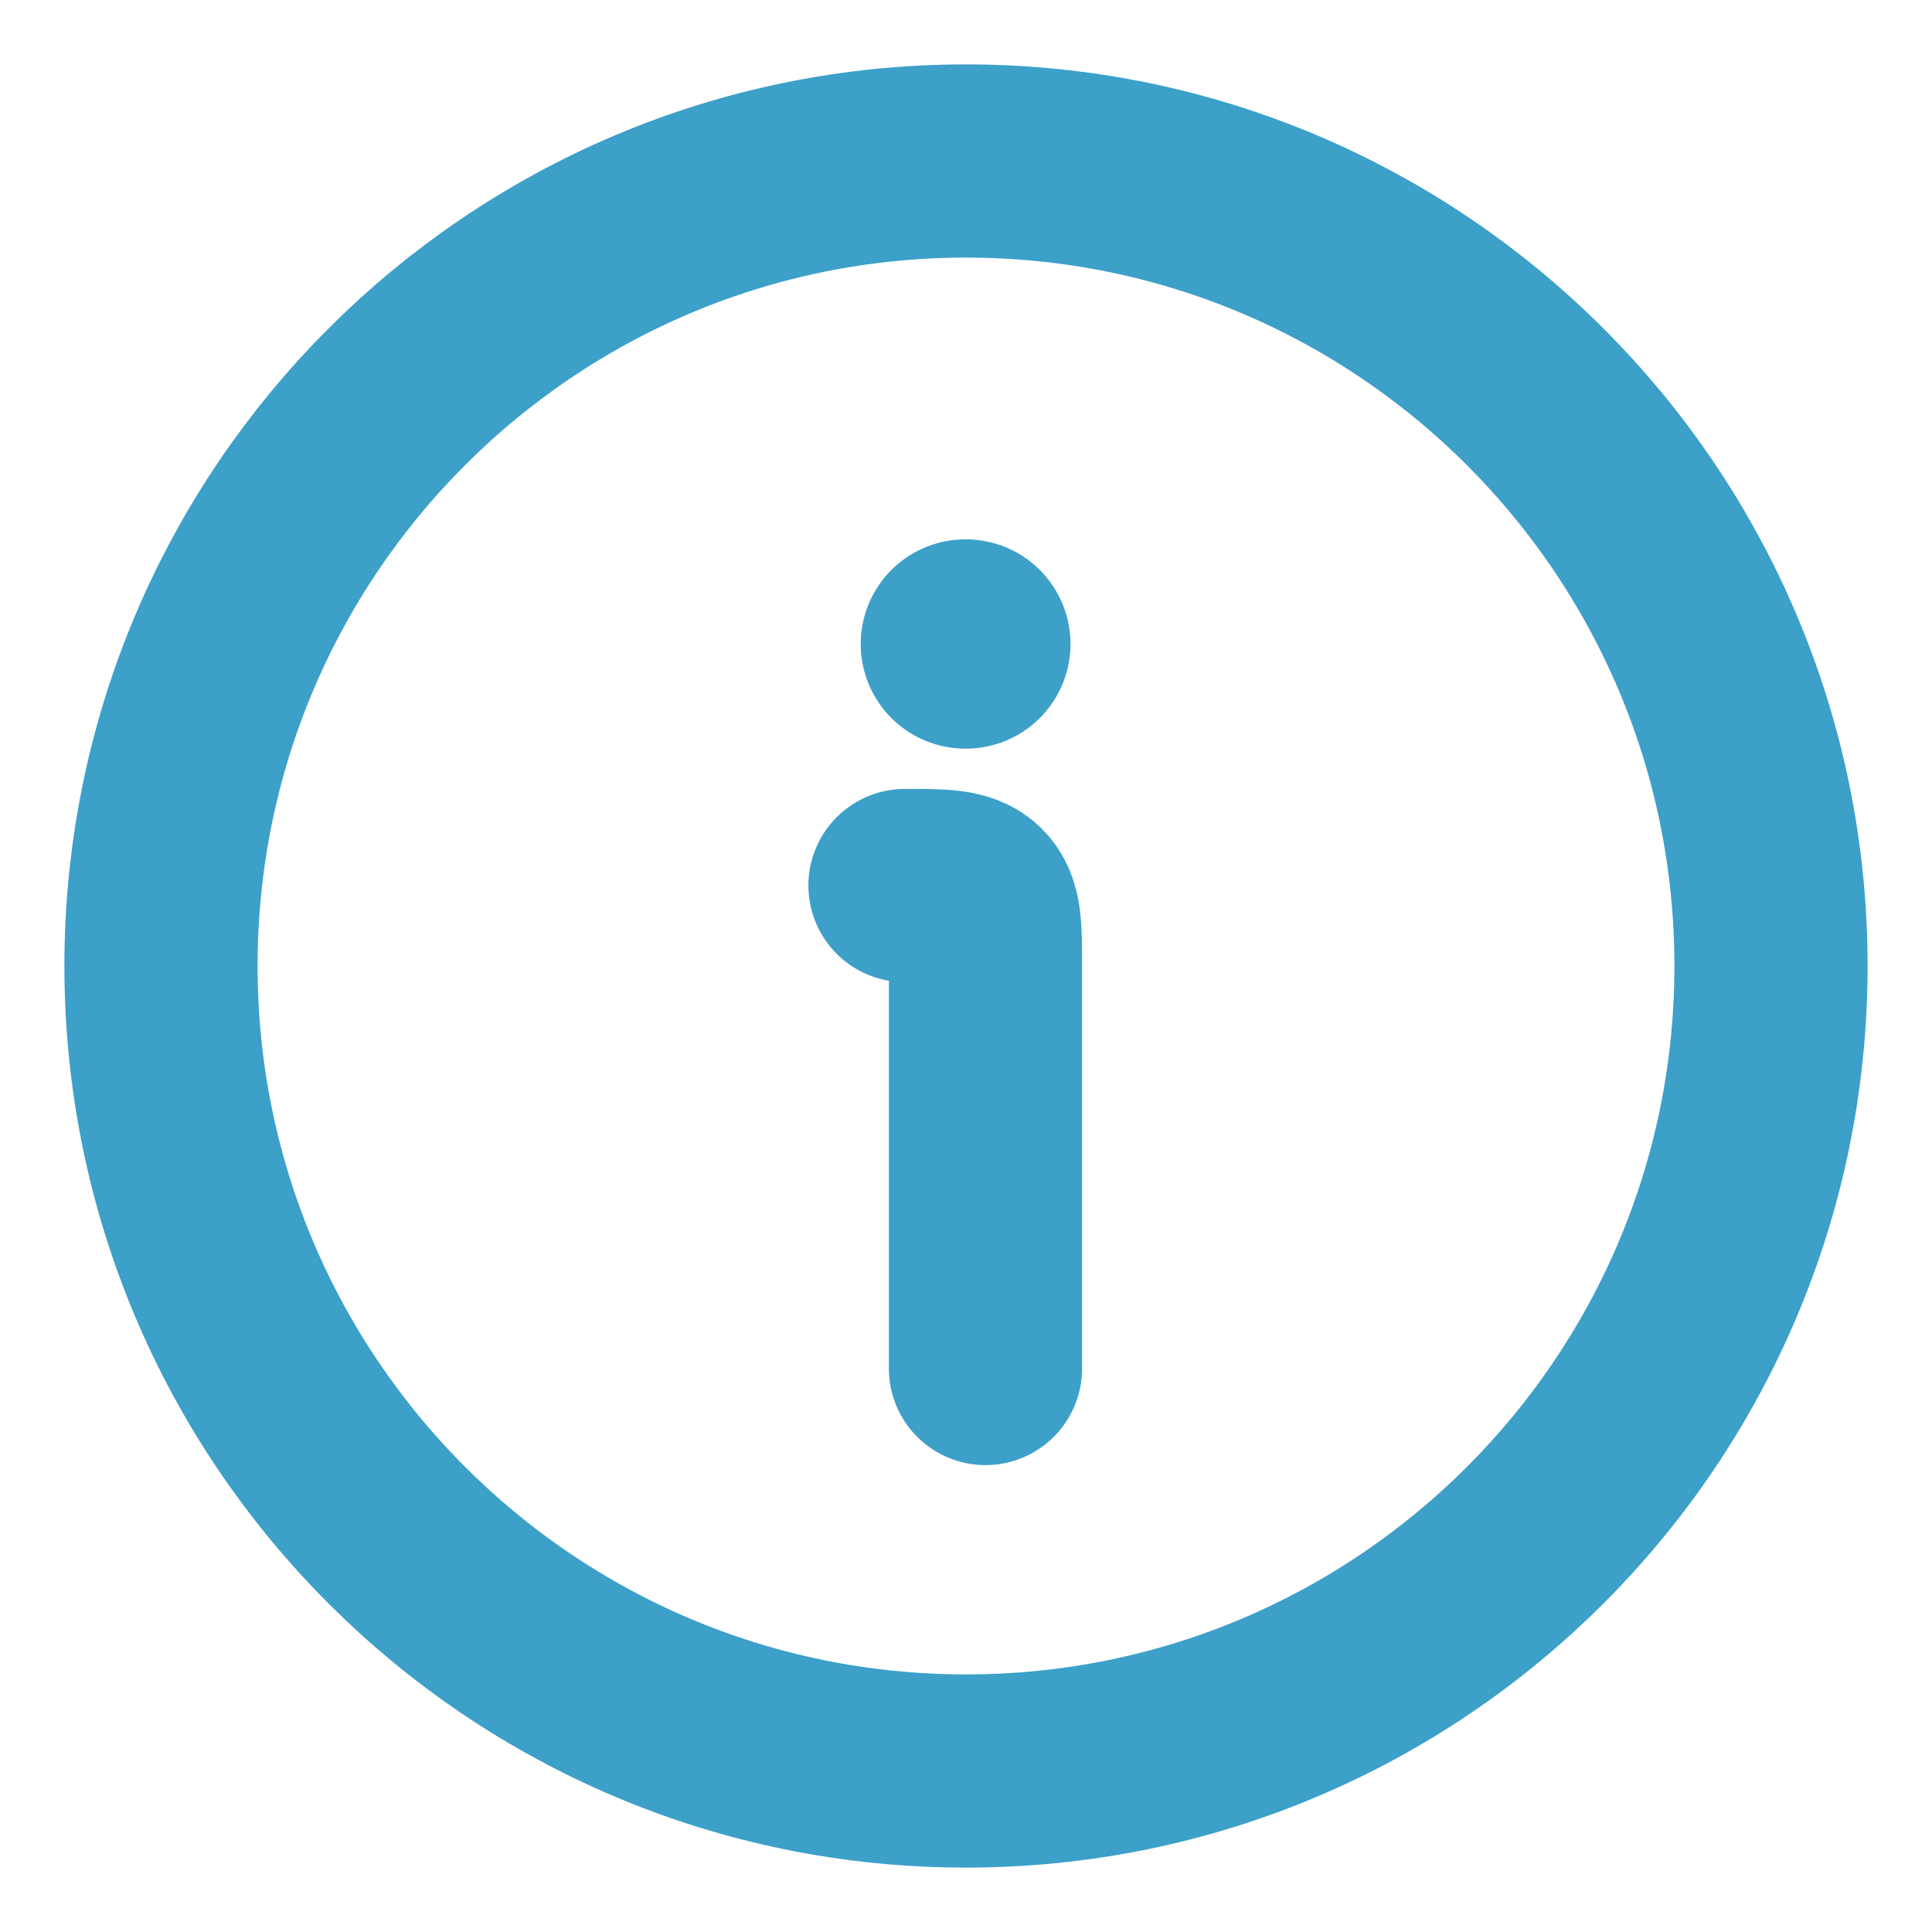 <svg width="12" height="12" viewBox="0 0 12 12" fill="none" xmlns="http://www.w3.org/2000/svg">
<path d="M11 6C11 3.239 8.761 1 6 1C3.239 1 1 3.239 1 6C1 8.761 3.239 11 6 11C8.761 11 11 8.761 11 6Z" stroke="#3CA0C9" stroke-width="1.2"/>
<path d="M6.121 8.5V6C6.121 5.764 6.121 5.646 6.048 5.573C5.975 5.5 5.857 5.5 5.621 5.5" stroke="#3CA0C9" stroke-width="1.2" stroke-linecap="round" stroke-linejoin="round"/>
<path d="M5.996 4H5.999" stroke="#3CA0C9" stroke-width="1.3" stroke-linecap="round" stroke-linejoin="round"/>
</svg>